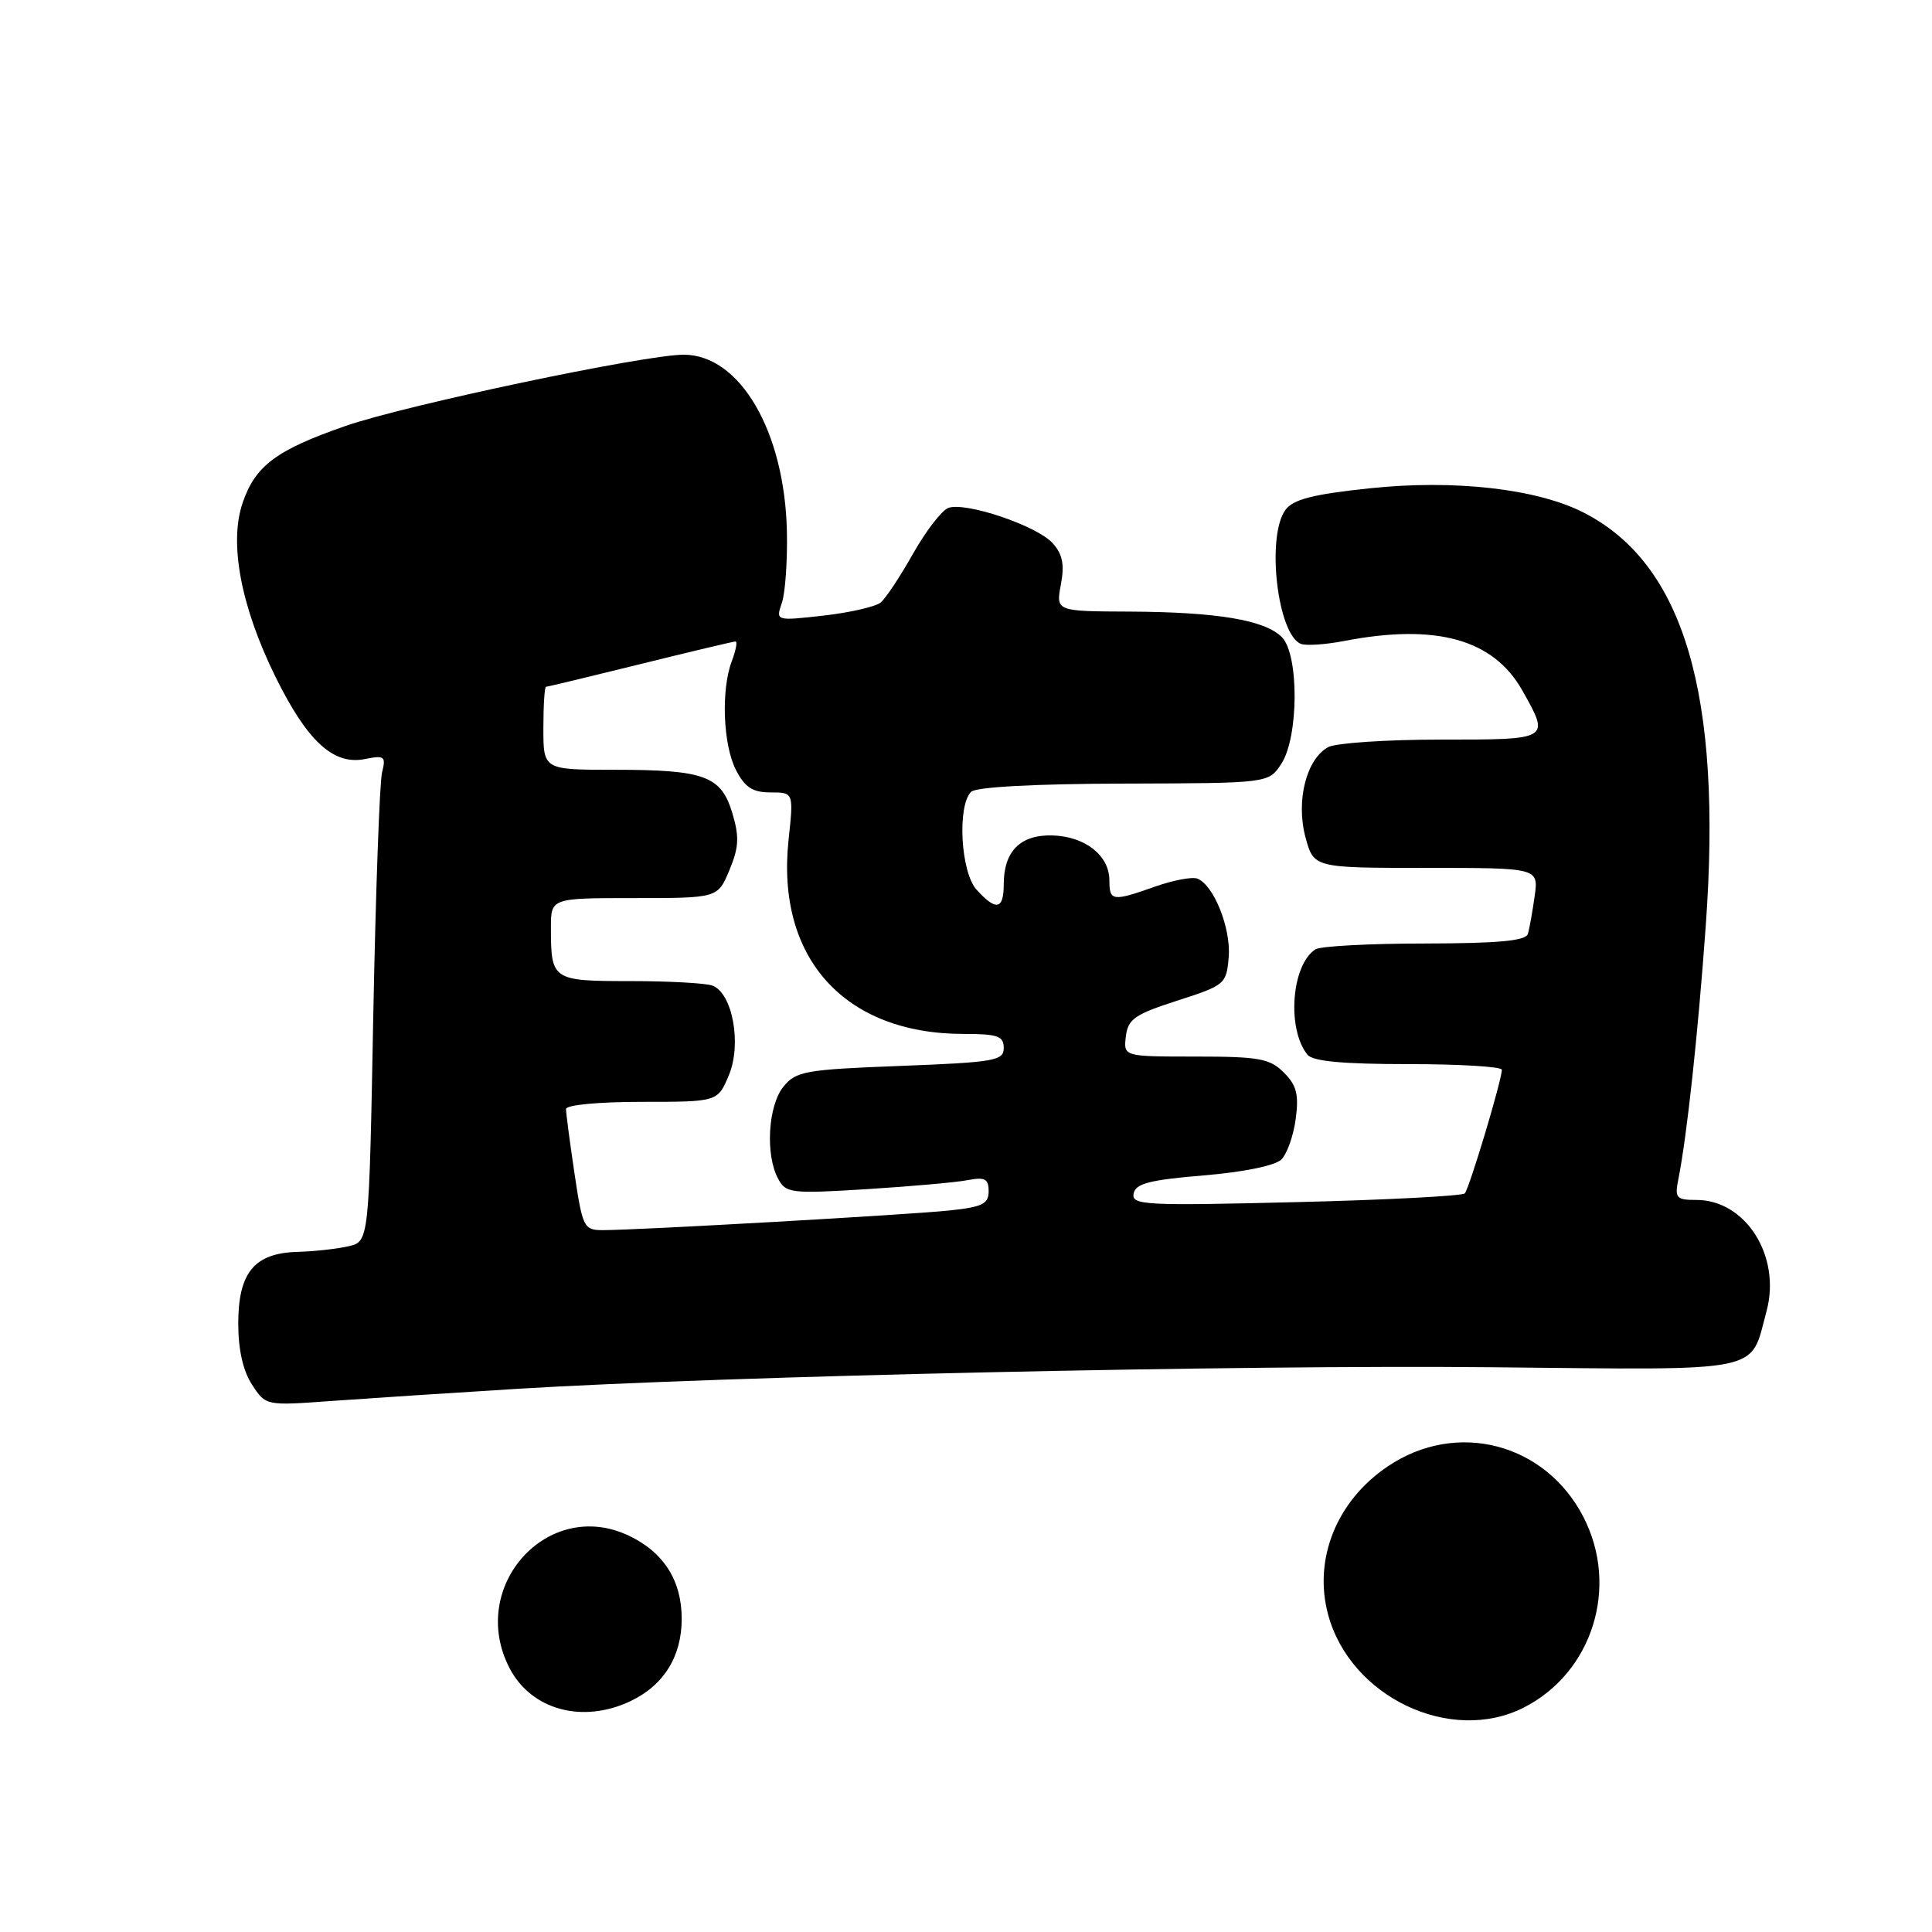 <?xml version="1.0" encoding="UTF-8" standalone="no"?>
<!DOCTYPE svg PUBLIC "-//W3C//DTD SVG 1.1//EN" "http://www.w3.org/Graphics/SVG/1.1/DTD/svg11.dtd" >
<svg xmlns="http://www.w3.org/2000/svg" xmlns:xlink="http://www.w3.org/1999/xlink" version="1.1" viewBox="0 0 256 256">
 <g >
 <path fill="currentColor"
d=" M 201.93 226.25 C 211.03 221.61 214.58 210.25 209.81 201.01 C 204.76 191.20 193.00 188.15 183.89 194.30 C 177.11 198.86 174.00 206.59 175.98 213.94 C 178.93 224.88 192.24 231.19 201.93 226.25 Z  M 83.54 225.41 C 87.95 223.32 90.33 219.49 90.33 214.50 C 90.33 209.43 87.94 205.67 83.31 203.48 C 72.59 198.39 61.93 210.23 67.51 221.02 C 70.38 226.57 77.18 228.43 83.54 225.41 Z  M 68.50 184.03 C 96.03 182.34 164.10 180.83 197.84 181.17 C 234.23 181.53 231.84 182.02 234.08 173.72 C 236.03 166.46 231.32 159.00 224.79 159.00 C 222.11 159.00 221.89 158.75 222.39 156.25 C 223.52 150.62 224.99 137.05 226.02 122.68 C 228.24 91.99 223.13 74.70 209.84 67.92 C 203.64 64.75 192.64 63.51 181.42 64.71 C 173.95 65.50 171.35 66.17 170.33 67.56 C 167.76 71.08 169.27 84.12 172.39 85.32 C 173.07 85.58 175.63 85.41 178.07 84.94 C 190.29 82.58 197.89 84.69 201.72 91.50 C 205.40 98.04 205.47 98.00 190.93 98.00 C 183.75 98.00 177.03 98.45 176.01 98.99 C 173.10 100.55 171.69 106.12 172.98 110.93 C 174.08 115.00 174.08 115.00 188.98 115.00 C 203.87 115.00 203.87 115.00 203.35 118.75 C 203.06 120.81 202.66 123.06 202.45 123.75 C 202.16 124.67 198.52 125.00 188.78 125.02 C 181.48 125.02 174.97 125.37 174.31 125.79 C 171.13 127.81 170.48 136.32 173.24 139.75 C 173.95 140.63 177.92 141.00 186.62 141.00 C 193.43 141.00 199.00 141.34 199.00 141.75 C 199.01 143.10 194.69 157.48 194.09 158.13 C 193.77 158.47 183.69 159.00 171.69 159.29 C 151.72 159.78 149.91 159.69 150.21 158.16 C 150.46 156.83 152.29 156.35 159.47 155.75 C 164.79 155.31 168.97 154.45 169.79 153.64 C 170.54 152.89 171.40 150.47 171.69 148.25 C 172.12 145.03 171.81 143.81 170.12 142.12 C 168.26 140.26 166.84 140.00 158.43 140.00 C 148.87 140.00 148.87 140.00 149.18 137.34 C 149.46 135.03 150.35 134.41 156.00 132.59 C 162.33 130.55 162.51 130.40 162.81 126.81 C 163.12 122.99 160.83 117.26 158.65 116.42 C 157.97 116.16 155.46 116.63 153.08 117.47 C 147.40 119.48 147.00 119.42 147.00 116.65 C 147.00 113.36 143.78 110.82 139.45 110.70 C 135.20 110.58 133.00 112.79 133.00 117.19 C 133.00 120.54 131.98 120.74 129.40 117.89 C 127.30 115.57 126.81 106.79 128.68 104.92 C 129.32 104.28 137.08 103.86 148.91 103.83 C 168.10 103.78 168.10 103.78 169.78 101.21 C 172.10 97.67 172.14 86.72 169.85 84.42 C 167.58 82.15 161.29 81.10 149.70 81.04 C 139.91 81.00 139.91 81.00 140.57 77.46 C 141.07 74.80 140.80 73.43 139.47 71.96 C 137.36 69.64 127.88 66.45 125.64 67.31 C 124.78 67.64 122.68 70.37 120.98 73.37 C 119.29 76.38 117.36 79.29 116.69 79.84 C 116.02 80.39 112.62 81.17 109.13 81.57 C 102.78 82.28 102.78 82.28 103.60 79.89 C 104.05 78.58 104.35 74.32 104.27 70.44 C 103.98 57.17 98.05 47.00 90.59 47.00 C 85.42 47.00 53.71 53.68 45.76 56.45 C 36.62 59.63 33.84 61.70 32.16 66.60 C 30.32 71.93 31.91 80.37 36.51 89.70 C 40.72 98.23 44.18 101.41 48.34 100.58 C 50.96 100.06 51.16 100.21 50.62 102.37 C 50.30 103.67 49.78 118.18 49.46 134.62 C 48.90 164.50 48.90 164.50 46.20 165.13 C 44.72 165.48 41.66 165.82 39.40 165.88 C 33.69 166.05 31.57 168.62 31.57 175.41 C 31.57 178.84 32.21 181.67 33.40 183.48 C 35.22 186.27 35.23 186.27 43.86 185.64 C 48.61 185.30 59.70 184.57 68.50 184.03 Z  M 76.12 155.46 C 75.50 151.31 75.00 147.49 75.00 146.96 C 75.00 146.41 79.30 146.00 85.05 146.00 C 95.10 146.00 95.10 146.00 96.58 142.46 C 98.30 138.35 97.07 131.62 94.41 130.60 C 93.54 130.27 88.65 130.00 83.53 130.00 C 73.16 130.00 73.00 129.89 73.00 122.92 C 73.00 119.00 73.00 119.00 84.05 119.00 C 95.10 119.00 95.10 119.00 96.65 115.30 C 97.91 112.28 97.98 110.88 97.04 107.75 C 95.56 102.81 93.37 102.00 81.43 102.00 C 72.00 102.00 72.00 102.00 72.00 96.50 C 72.00 93.47 72.16 91.00 72.35 91.00 C 72.55 91.00 78.17 89.65 84.84 88.00 C 91.51 86.35 97.19 85.00 97.46 85.00 C 97.73 85.00 97.51 86.15 96.98 87.57 C 95.52 91.39 95.80 98.71 97.53 102.05 C 98.71 104.34 99.73 105.00 102.11 105.00 C 105.16 105.00 105.16 105.00 104.49 111.29 C 102.81 126.94 111.89 137.00 127.68 137.00 C 132.20 137.00 133.00 137.28 133.00 138.86 C 133.00 140.55 131.80 140.76 119.31 141.24 C 106.68 141.72 105.47 141.94 103.81 143.99 C 101.77 146.50 101.39 153.00 103.10 156.18 C 104.13 158.11 104.78 158.19 114.85 157.57 C 120.71 157.20 126.74 156.67 128.25 156.37 C 130.51 155.94 131.00 156.20 131.00 157.85 C 131.00 159.53 130.16 159.94 125.75 160.40 C 120.29 160.97 84.46 163.00 79.87 163.00 C 77.37 163.00 77.19 162.65 76.12 155.46 Z "/>
</g>
</svg>